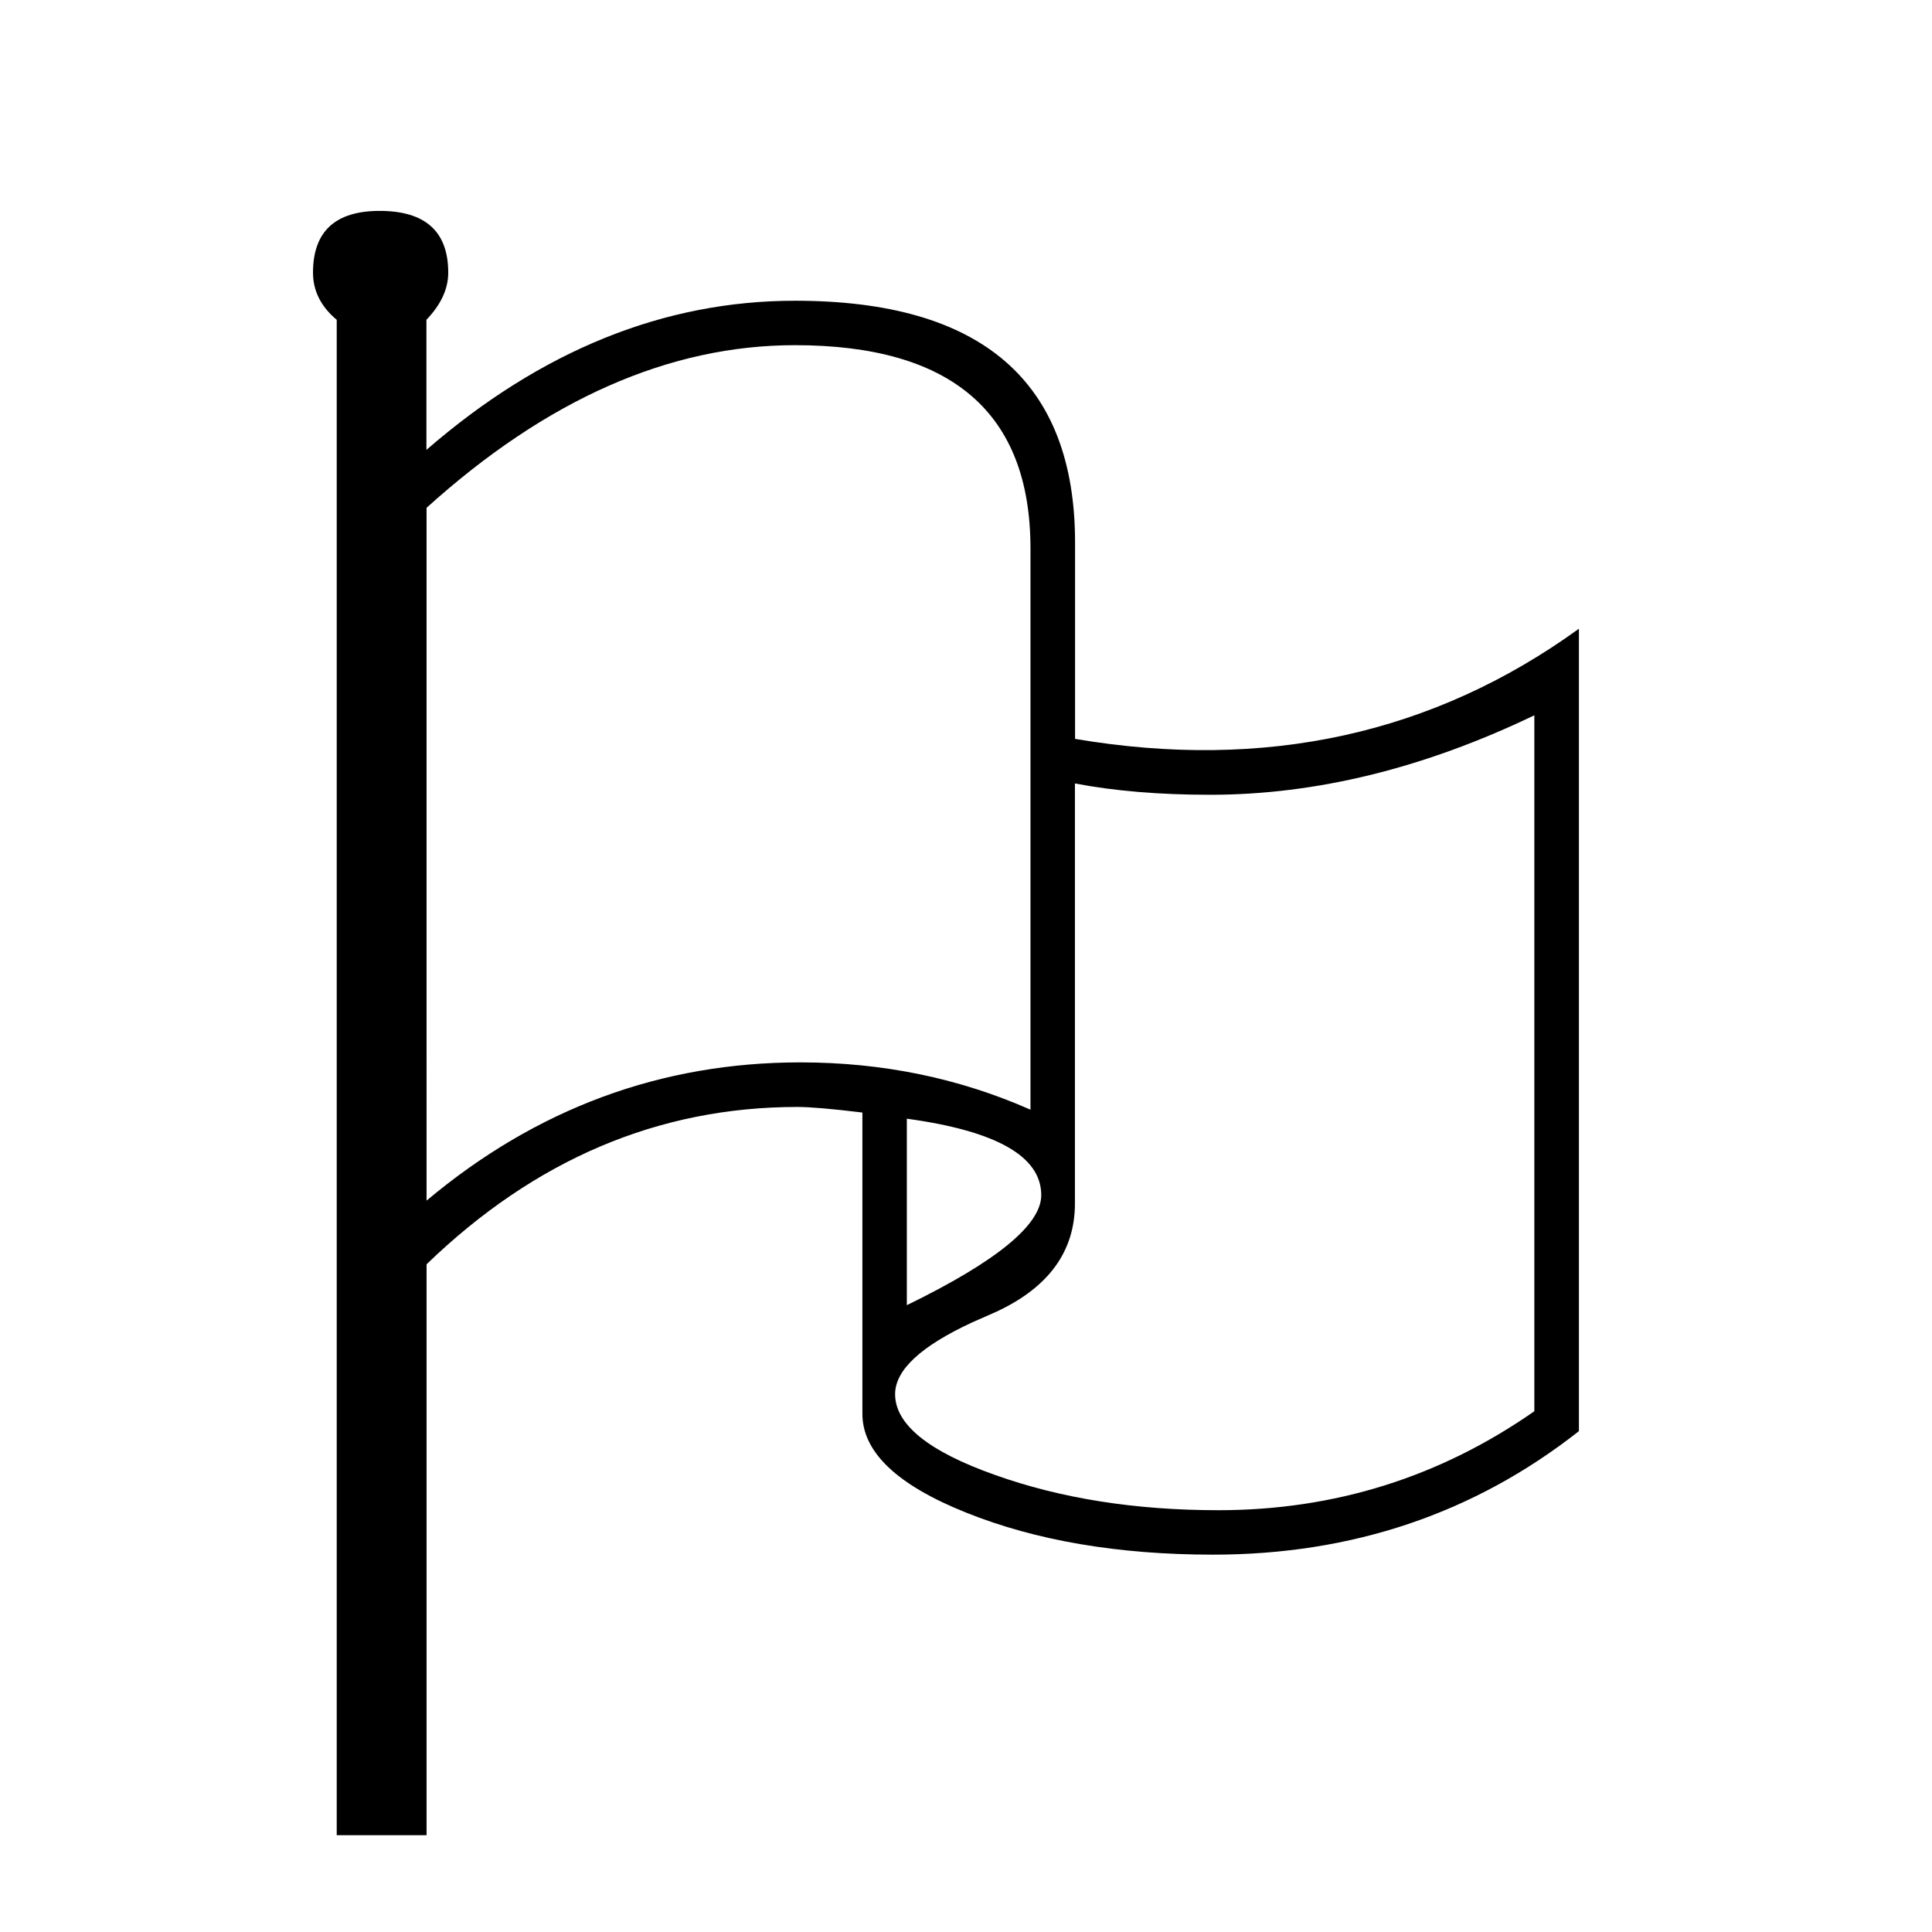 <?xml version="1.0" encoding="utf-8"?>
<!-- Generator: Adobe Illustrator 15.1.0, SVG Export Plug-In . SVG Version: 6.00 Build 0)  -->
<!DOCTYPE svg PUBLIC "-//W3C//DTD SVG 1.1//EN" "http://www.w3.org/Graphics/SVG/1.1/DTD/svg11.dtd">
<svg version="1.1" id="Layer_1" xmlns="http://www.w3.org/2000/svg" xmlns:xlink="http://www.w3.org/1999/xlink" x="0px" y="0px"
	 width="14.172px" height="14.172px" viewBox="0 0 14.172 14.172" enable-background="new 0 0 14.172 14.172" xml:space="preserve">
<g enable-background="new    ">
	<path d="M2.47,13.461V2.346C2.354,2.249,2.296,2.133,2.296,2c0-0.302,0.163-0.453,0.489-0.453c0.335,0,0.503,0.151,0.503,0.453
		c0,0.12-0.054,0.235-0.16,0.346V3.3C3.97,2.57,4.871,2.206,5.832,2.206c1.369,0,2.054,0.592,2.054,1.774v1.44
		c1.394,0.236,2.626-0.034,3.696-0.808v5.886c-0.768,0.604-1.663,0.906-2.684,0.906c-0.698,0-1.302-0.104-1.81-0.308
		c-0.508-0.203-0.762-0.445-0.762-0.725V8.161C6.105,8.134,5.945,8.12,5.849,8.12c-1.018,0-1.924,0.385-2.72,1.154v4.188H2.47z
		 M3.129,8.807c0.806-0.676,1.72-1.014,2.742-1.014c0.603,0,1.165,0.116,1.688,0.347V4.024c0-0.995-0.576-1.492-1.728-1.492
		c-0.92,0-1.821,0.397-2.702,1.193V8.807z M11.255,5.247C10.447,5.635,9.654,5.83,8.877,5.83c-0.373,0-0.704-0.028-0.992-0.083
		v3.081c0,0.35-0.191,0.614-0.574,0.793L7.132,9.7c-0.378,0.175-0.566,0.35-0.566,0.527c0,0.221,0.244,0.419,0.729,0.591
		c0.486,0.174,1.034,0.26,1.642,0.26c0.853,0,1.626-0.243,2.318-0.726V5.247z M6.652,9.574c0.657-0.32,0.986-0.589,0.986-0.807
		c0-0.285-0.329-0.471-0.986-0.561V9.574z"/>
</g>
</svg>
